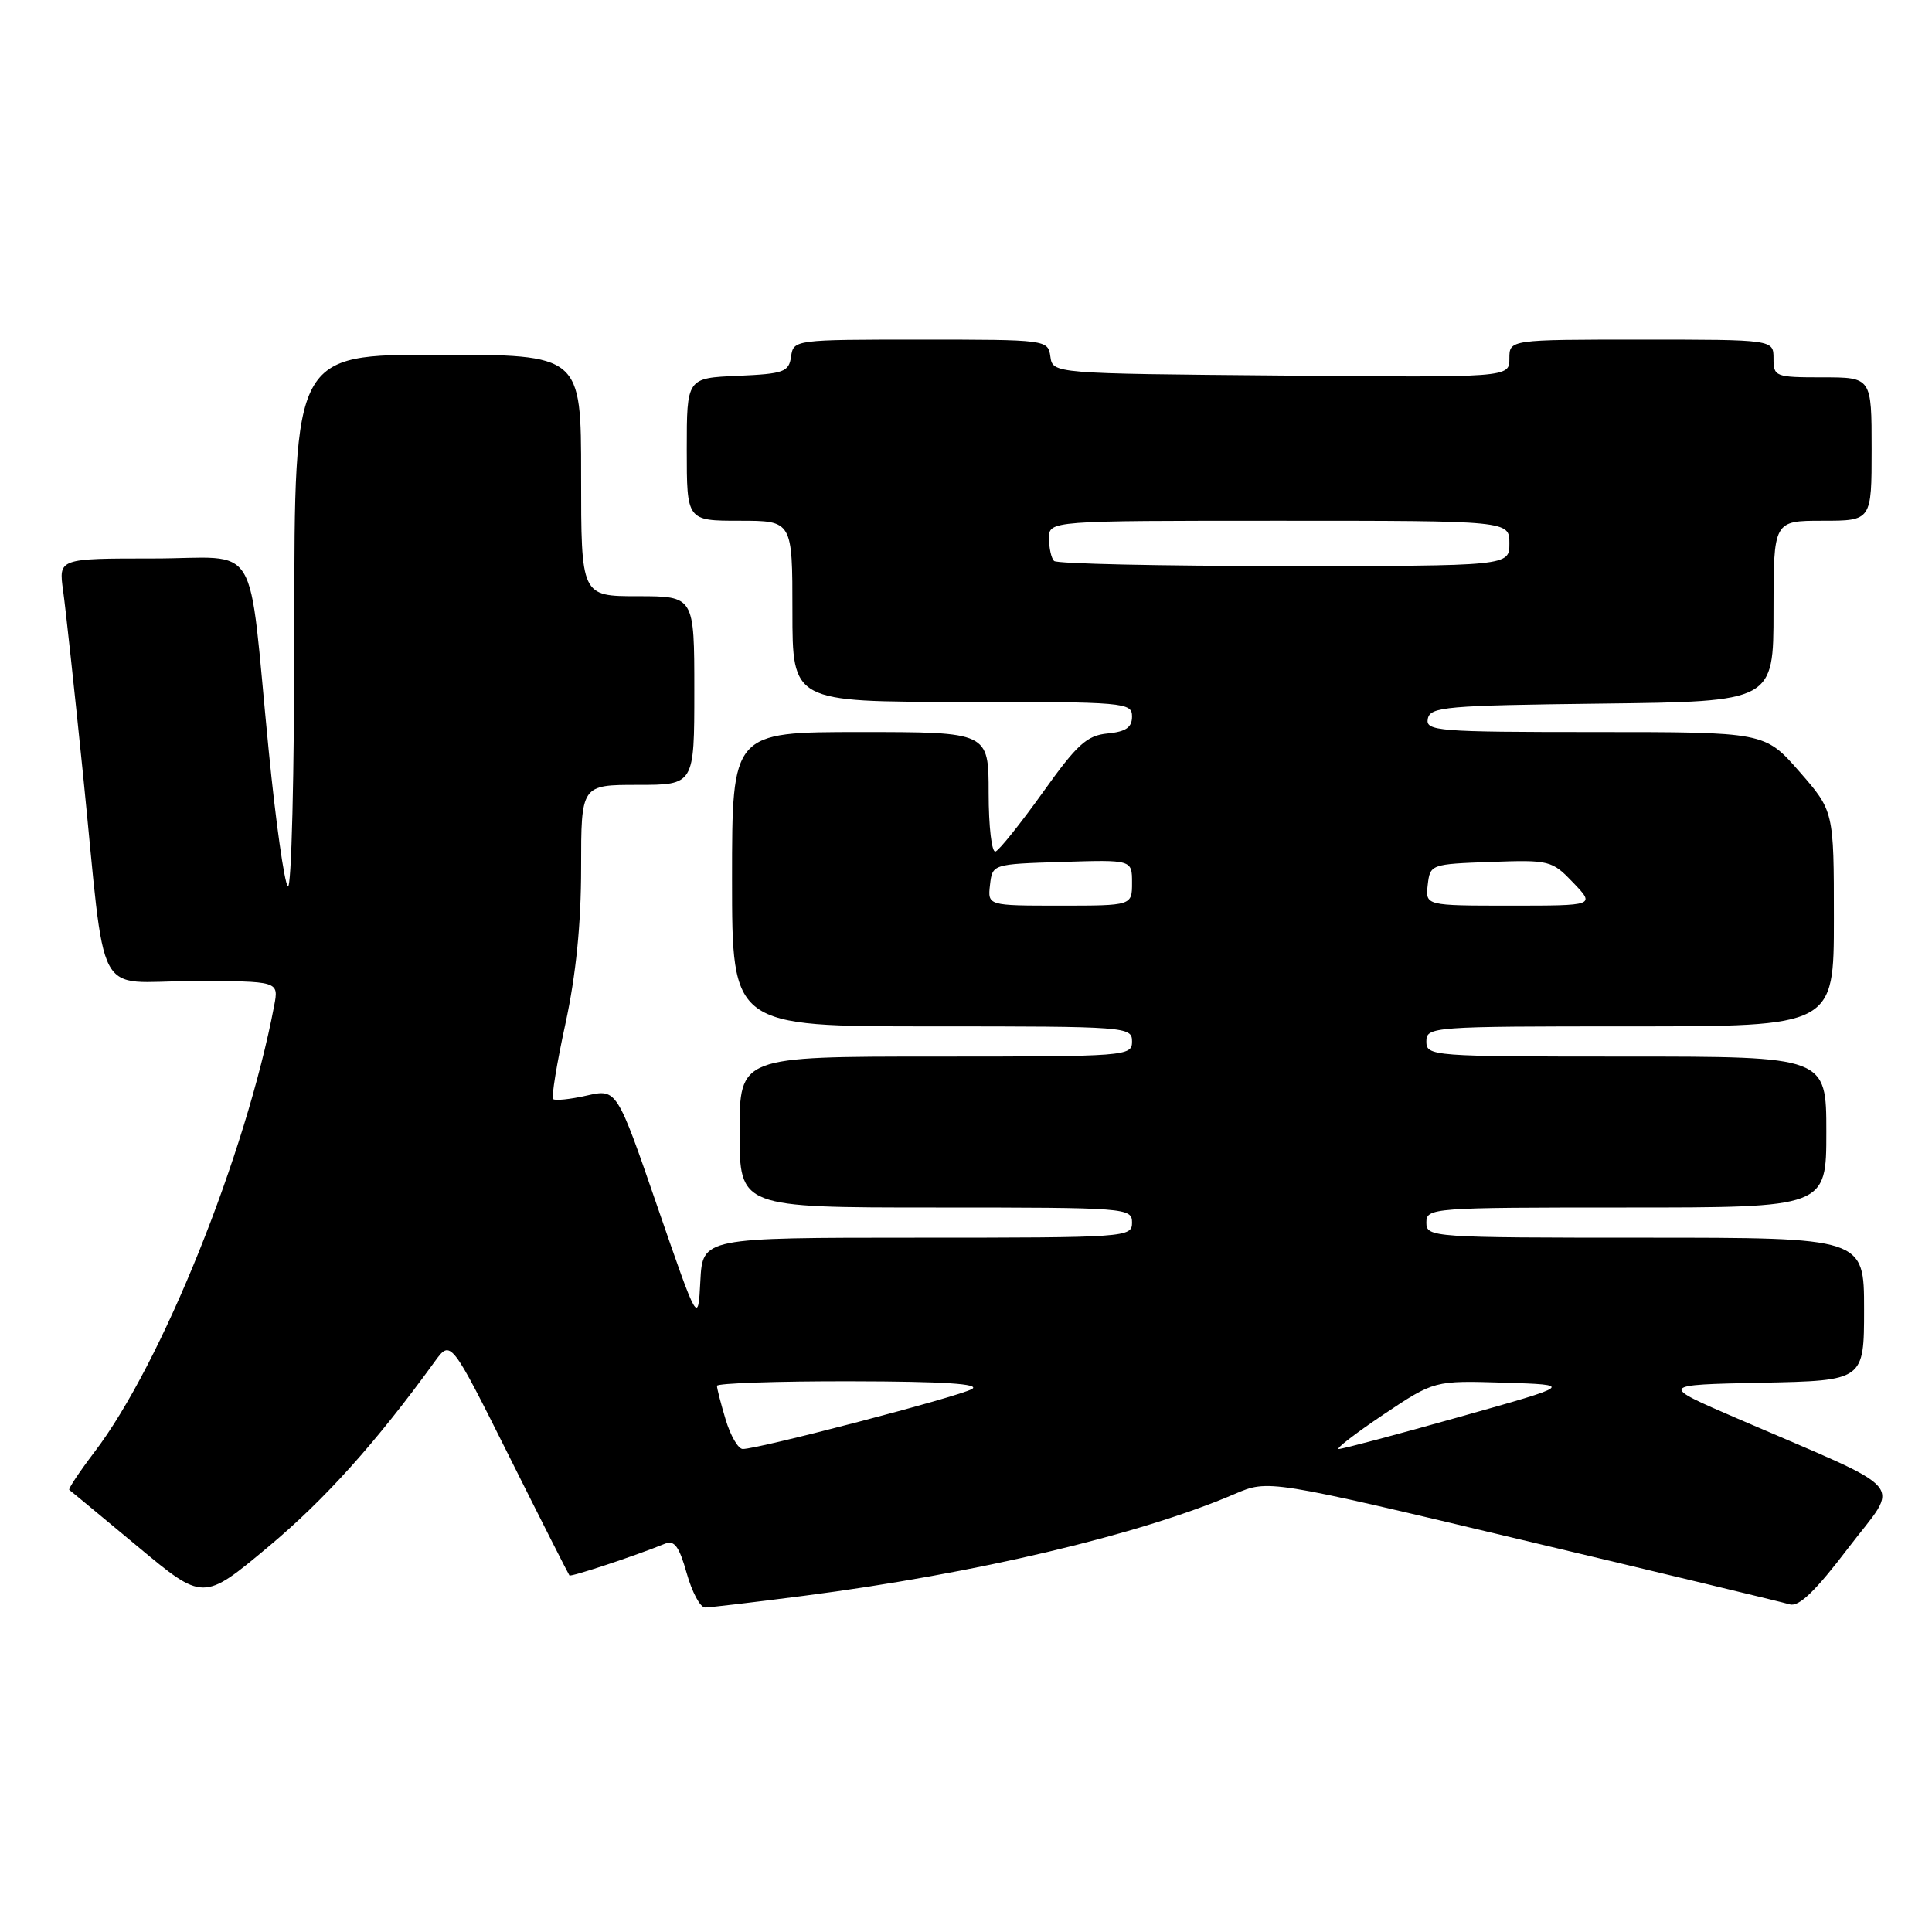 <?xml version="1.0" encoding="UTF-8" standalone="no"?>
<!DOCTYPE svg PUBLIC "-//W3C//DTD SVG 1.1//EN" "http://www.w3.org/Graphics/SVG/1.1/DTD/svg11.dtd" >
<svg xmlns="http://www.w3.org/2000/svg" xmlns:xlink="http://www.w3.org/1999/xlink" version="1.1" viewBox="0 0 256 256">
 <g >
 <path fill="currentColor"
d=" M 106.54 211.45 C 129.22 208.52 150.95 203.38 163.60 197.96 C 168.07 196.04 168.07 196.04 201.78 204.07 C 220.33 208.48 236.25 212.31 237.17 212.59 C 238.37 212.94 240.59 210.80 244.91 205.11 C 251.80 196.07 253.44 197.99 230.18 187.95 C 219.87 183.50 219.87 183.50 233.43 183.22 C 247.00 182.94 247.00 182.94 247.00 173.47 C 247.00 164.00 247.00 164.00 218.00 164.00 C 189.67 164.00 189.00 163.95 189.00 162.00 C 189.00 160.05 189.67 160.00 215.50 160.00 C 242.00 160.00 242.00 160.00 242.00 150.00 C 242.00 140.00 242.00 140.00 215.50 140.00 C 189.67 140.00 189.00 139.95 189.00 138.00 C 189.00 136.05 189.67 136.00 216.00 136.00 C 243.00 136.00 243.00 136.00 243.00 121.73 C 243.00 107.47 243.00 107.47 238.42 102.23 C 233.84 97.00 233.84 97.00 211.35 97.00 C 190.46 97.00 188.88 96.87 189.19 95.25 C 189.50 93.65 191.53 93.48 212.26 93.23 C 235.00 92.96 235.00 92.96 235.00 80.98 C 235.00 69.00 235.00 69.00 241.50 69.00 C 248.00 69.00 248.00 69.00 248.00 59.50 C 248.00 50.00 248.00 50.00 241.50 50.00 C 235.23 50.00 235.00 49.91 235.00 47.50 C 235.00 45.00 235.00 45.00 217.50 45.00 C 200.00 45.00 200.00 45.00 200.00 47.51 C 200.00 50.03 200.00 50.03 169.75 49.76 C 139.50 49.50 139.50 49.50 139.18 47.25 C 138.86 45.02 138.72 45.00 122.00 45.00 C 105.28 45.00 105.14 45.02 104.82 47.25 C 104.53 49.29 103.88 49.53 97.75 49.80 C 91.00 50.09 91.00 50.09 91.00 59.55 C 91.00 69.00 91.00 69.00 98.00 69.00 C 105.00 69.00 105.00 69.00 105.00 81.00 C 105.00 93.00 105.00 93.00 127.50 93.00 C 149.09 93.00 150.00 93.08 150.00 94.94 C 150.00 96.39 149.19 96.95 146.76 97.19 C 144.01 97.45 142.72 98.63 138.18 105.00 C 135.23 109.12 132.41 112.65 131.91 112.83 C 131.41 113.02 131.00 109.53 131.00 105.08 C 131.00 97.00 131.00 97.00 114.00 97.00 C 97.00 97.00 97.00 97.00 97.00 116.50 C 97.00 136.00 97.00 136.00 123.50 136.00 C 149.33 136.00 150.00 136.05 150.00 138.00 C 150.00 139.95 149.33 140.00 124.00 140.00 C 98.00 140.00 98.00 140.00 98.00 150.00 C 98.00 160.00 98.00 160.00 124.00 160.00 C 149.33 160.00 150.00 160.05 150.00 162.00 C 150.00 163.95 149.33 164.00 121.55 164.00 C 93.10 164.00 93.10 164.00 92.80 169.75 C 92.50 175.50 92.50 175.50 87.11 159.89 C 81.73 144.27 81.73 144.27 77.73 145.17 C 75.53 145.67 73.54 145.87 73.29 145.63 C 73.05 145.38 73.78 140.88 74.93 135.61 C 76.32 129.17 77.00 122.42 77.00 115.02 C 77.00 104.00 77.00 104.00 84.50 104.00 C 92.00 104.00 92.00 104.00 92.00 91.50 C 92.00 79.00 92.00 79.00 84.50 79.00 C 77.00 79.00 77.00 79.00 77.00 63.00 C 77.00 47.00 77.00 47.00 58.00 47.00 C 39.00 47.00 39.00 47.00 39.00 82.70 C 39.00 102.63 38.62 117.98 38.14 117.45 C 37.67 116.93 36.53 108.85 35.61 99.50 C 32.78 70.76 34.74 74.00 20.27 74.00 C 7.77 74.00 7.77 74.00 8.36 78.25 C 8.69 80.59 9.87 91.50 10.99 102.50 C 14.14 133.55 12.26 130.00 25.56 130.00 C 36.95 130.00 36.95 130.00 36.33 133.25 C 32.60 152.96 21.41 180.76 12.51 192.41 C 10.51 195.04 9.01 197.30 9.18 197.42 C 9.36 197.54 13.42 200.91 18.22 204.90 C 26.93 212.16 26.93 212.16 35.55 204.96 C 43.04 198.70 49.82 191.16 57.61 180.41 C 59.73 177.50 59.73 177.50 67.48 193.00 C 71.74 201.53 75.33 208.61 75.45 208.75 C 75.65 208.98 84.18 206.15 88.11 204.55 C 89.36 204.04 89.99 204.91 90.99 208.45 C 91.69 210.95 92.78 213.00 93.42 213.00 C 94.06 213.00 99.96 212.30 106.54 211.45 Z  M 96.16 188.13 C 95.52 186.01 95.00 183.98 95.00 183.63 C 95.00 183.29 102.99 183.01 112.75 183.03 C 125.11 183.05 129.98 183.37 128.78 184.06 C 127.06 185.06 100.53 192.00 98.42 192.00 C 97.82 192.00 96.80 190.26 96.16 188.13 Z  M 183.28 187.46 C 190.05 182.93 190.05 182.93 199.27 183.21 C 208.50 183.50 208.50 183.50 193.39 187.75 C 185.09 190.09 177.89 192.00 177.40 192.00 C 176.92 192.00 179.56 189.96 183.28 187.46 Z  M 131.18 117.25 C 131.50 114.50 131.50 114.50 140.75 114.21 C 150.00 113.92 150.00 113.92 150.00 116.96 C 150.00 120.00 150.00 120.00 140.43 120.00 C 130.87 120.00 130.87 120.00 131.18 117.25 Z  M 189.18 117.25 C 189.50 114.53 189.59 114.50 197.53 114.21 C 205.33 113.93 205.64 114.01 208.46 116.96 C 211.37 120.00 211.37 120.00 200.12 120.00 C 188.87 120.00 188.87 120.00 189.18 117.25 Z  M 139.67 74.33 C 139.30 73.97 139.00 72.62 139.00 71.33 C 139.00 69.00 139.00 69.00 169.50 69.00 C 200.00 69.00 200.00 69.00 200.00 72.00 C 200.00 75.00 200.00 75.00 170.17 75.00 C 153.76 75.00 140.03 74.70 139.67 74.33 Z "/>
</g>
</svg>